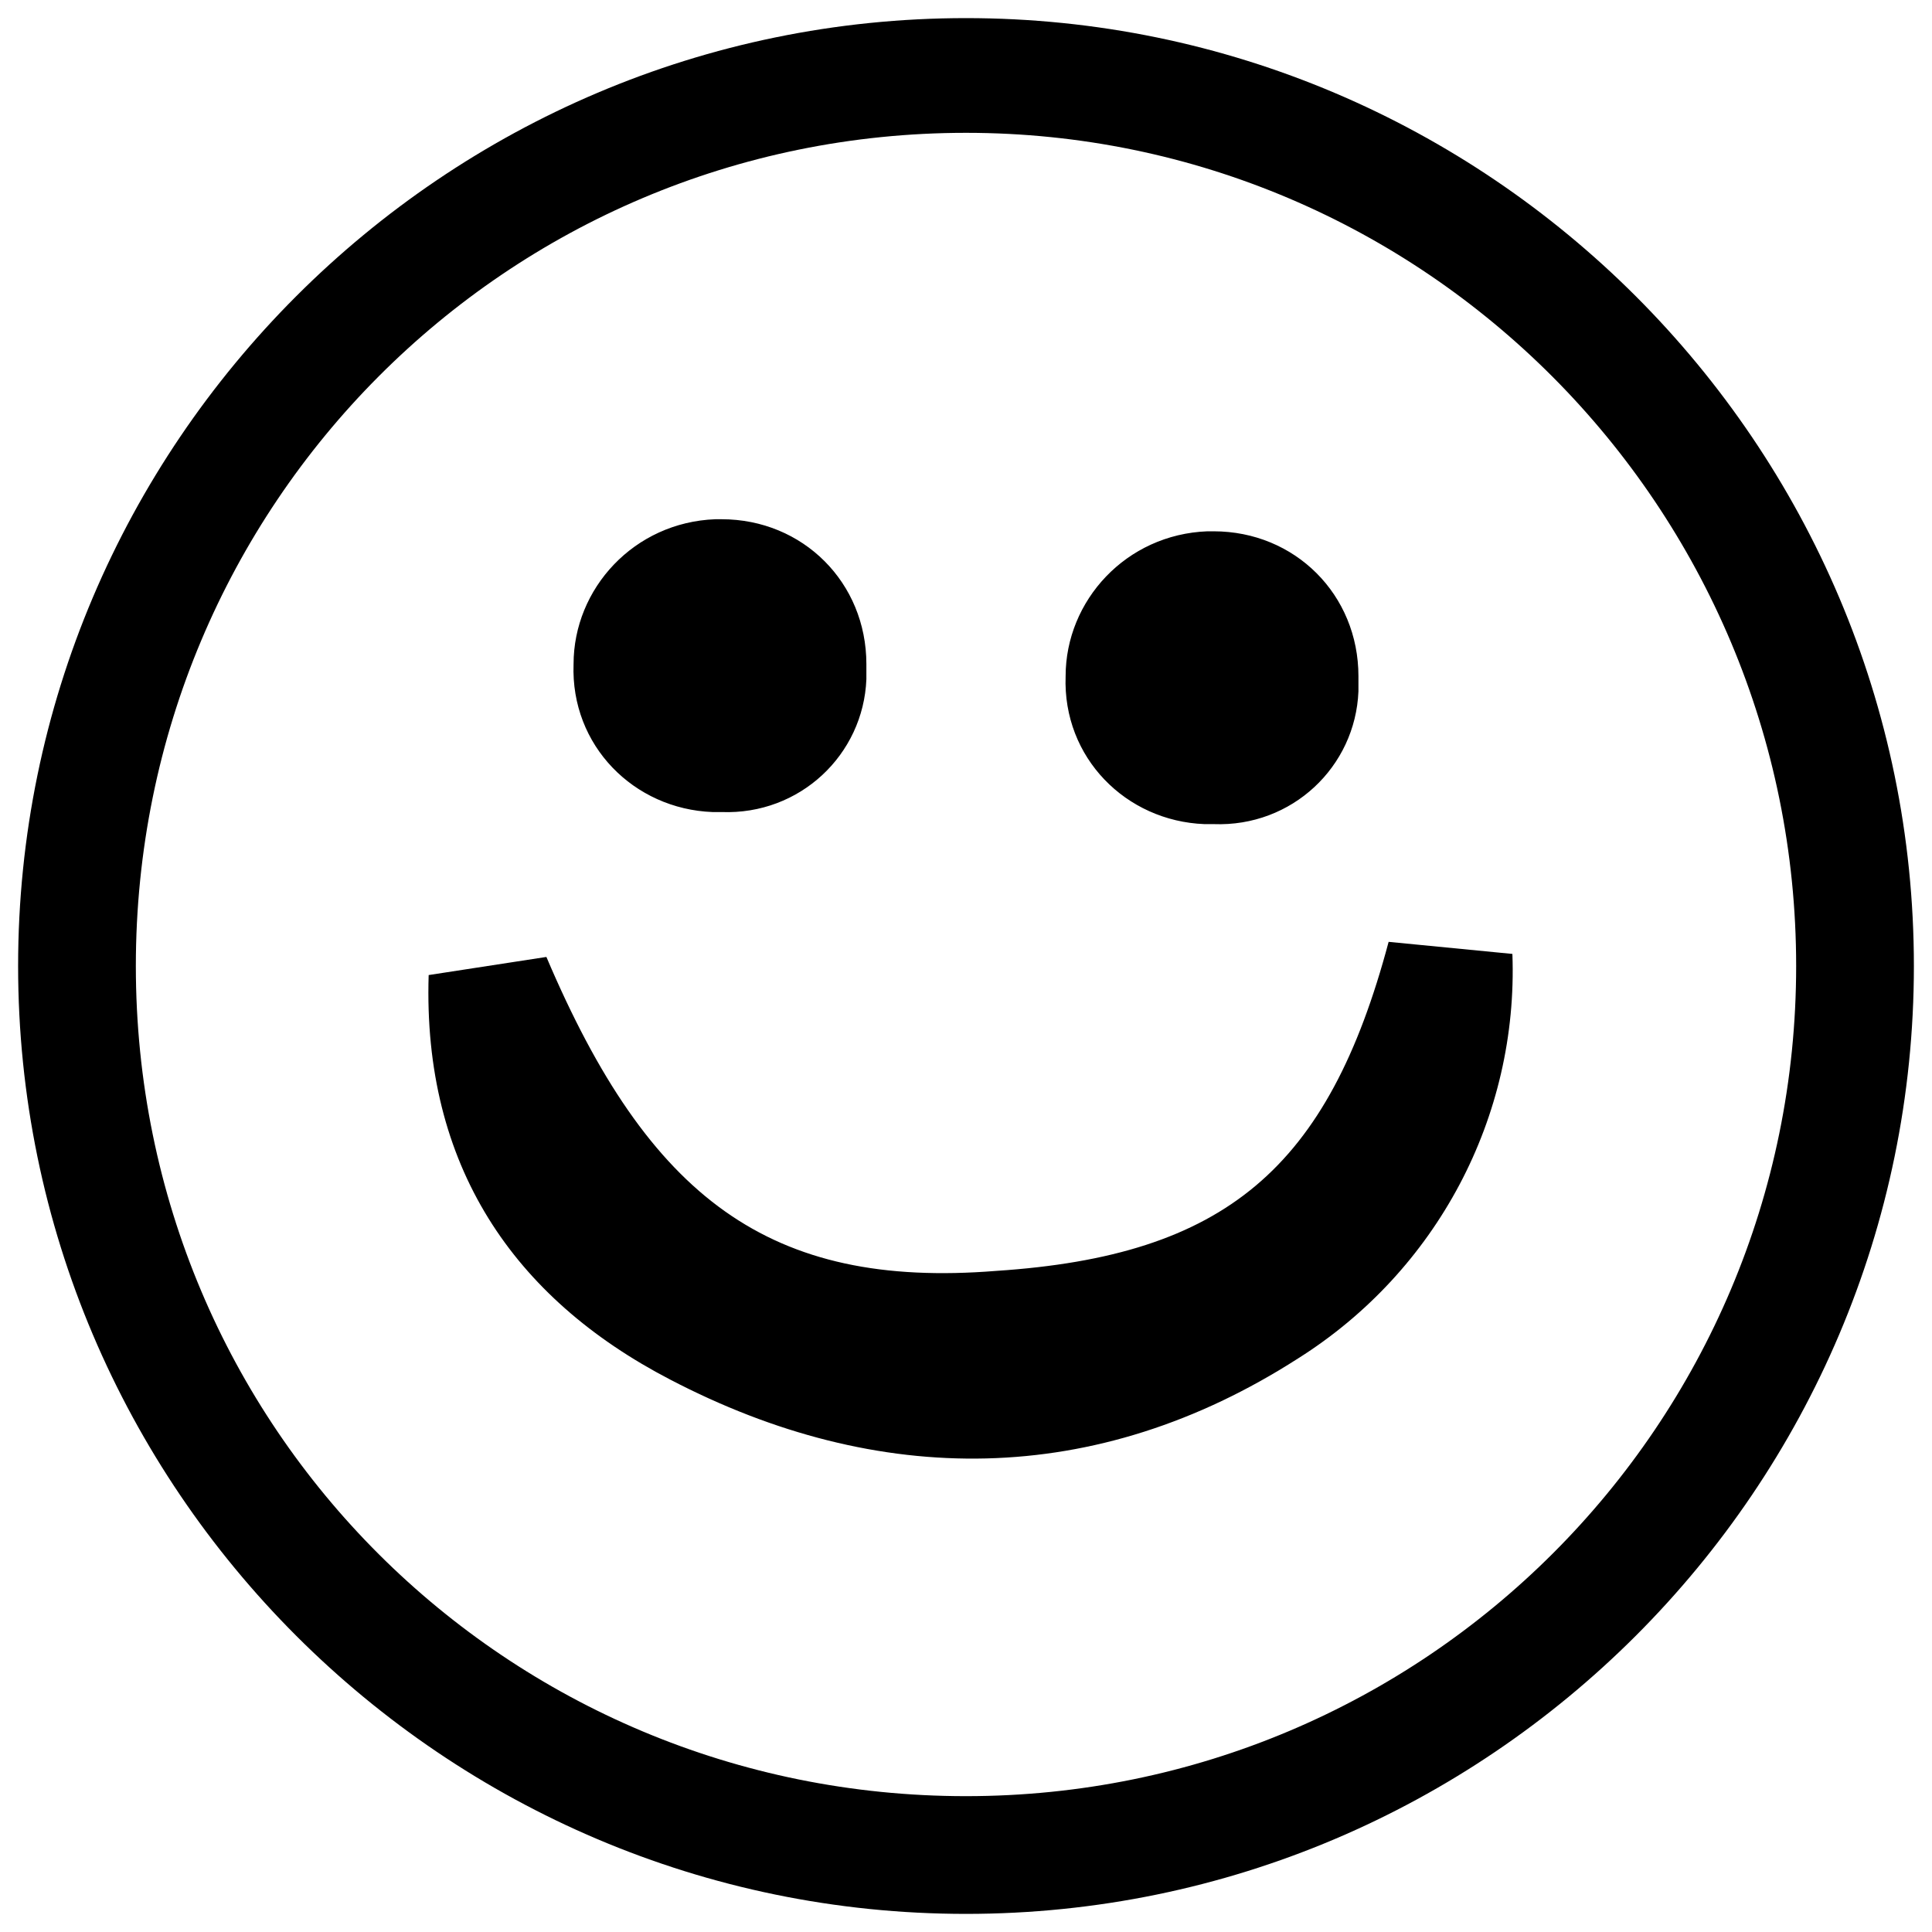 <?xml version="1.0" encoding="UTF-8"?><svg id="a" xmlns="http://www.w3.org/2000/svg" viewBox="0 0 64 64"><path id="b" d="M32,63.4C14.7,63.4,.6,49.3,.6,32S14.7,.6,32,.6s31.4,14.1,31.4,31.4h0c0,17.3-14.1,31.4-31.4,31.4Zm0-59c-15.2,0-27.5,12.3-27.5,27.6s12.3,27.5,27.5,27.5,27.5-12.3,27.5-27.5S47.2,4.4,32,4.4Zm1,37.7c-7.5,.6-11.5-2.4-14.9-10.4l-3.9,.6c-.2,6.3,2.8,10.7,8,13.4,6.9,3.6,14.1,3.6,20.8-.7,4.6-2.9,7.3-8,7.1-13.4l-4.1-.4c-2,7.5-5.4,10.4-13,10.9h0Zm-4.3-20.1c0-2.7-2.1-4.8-4.8-4.8h-.2c-2.7,.1-4.7,2.3-4.7,4.8-.1,2.7,2,4.8,4.6,4.9h.3c2.6,.1,4.7-1.9,4.8-4.4v-.5h0Zm16.3,.4c0-2.7-2.1-4.8-4.8-4.8h-.2c-2.7,.1-4.7,2.3-4.7,4.8-.1,2.7,2,4.8,4.6,4.9h.3c2.6,.1,4.7-1.9,4.8-4.4v-.5h0Z"/></svg>